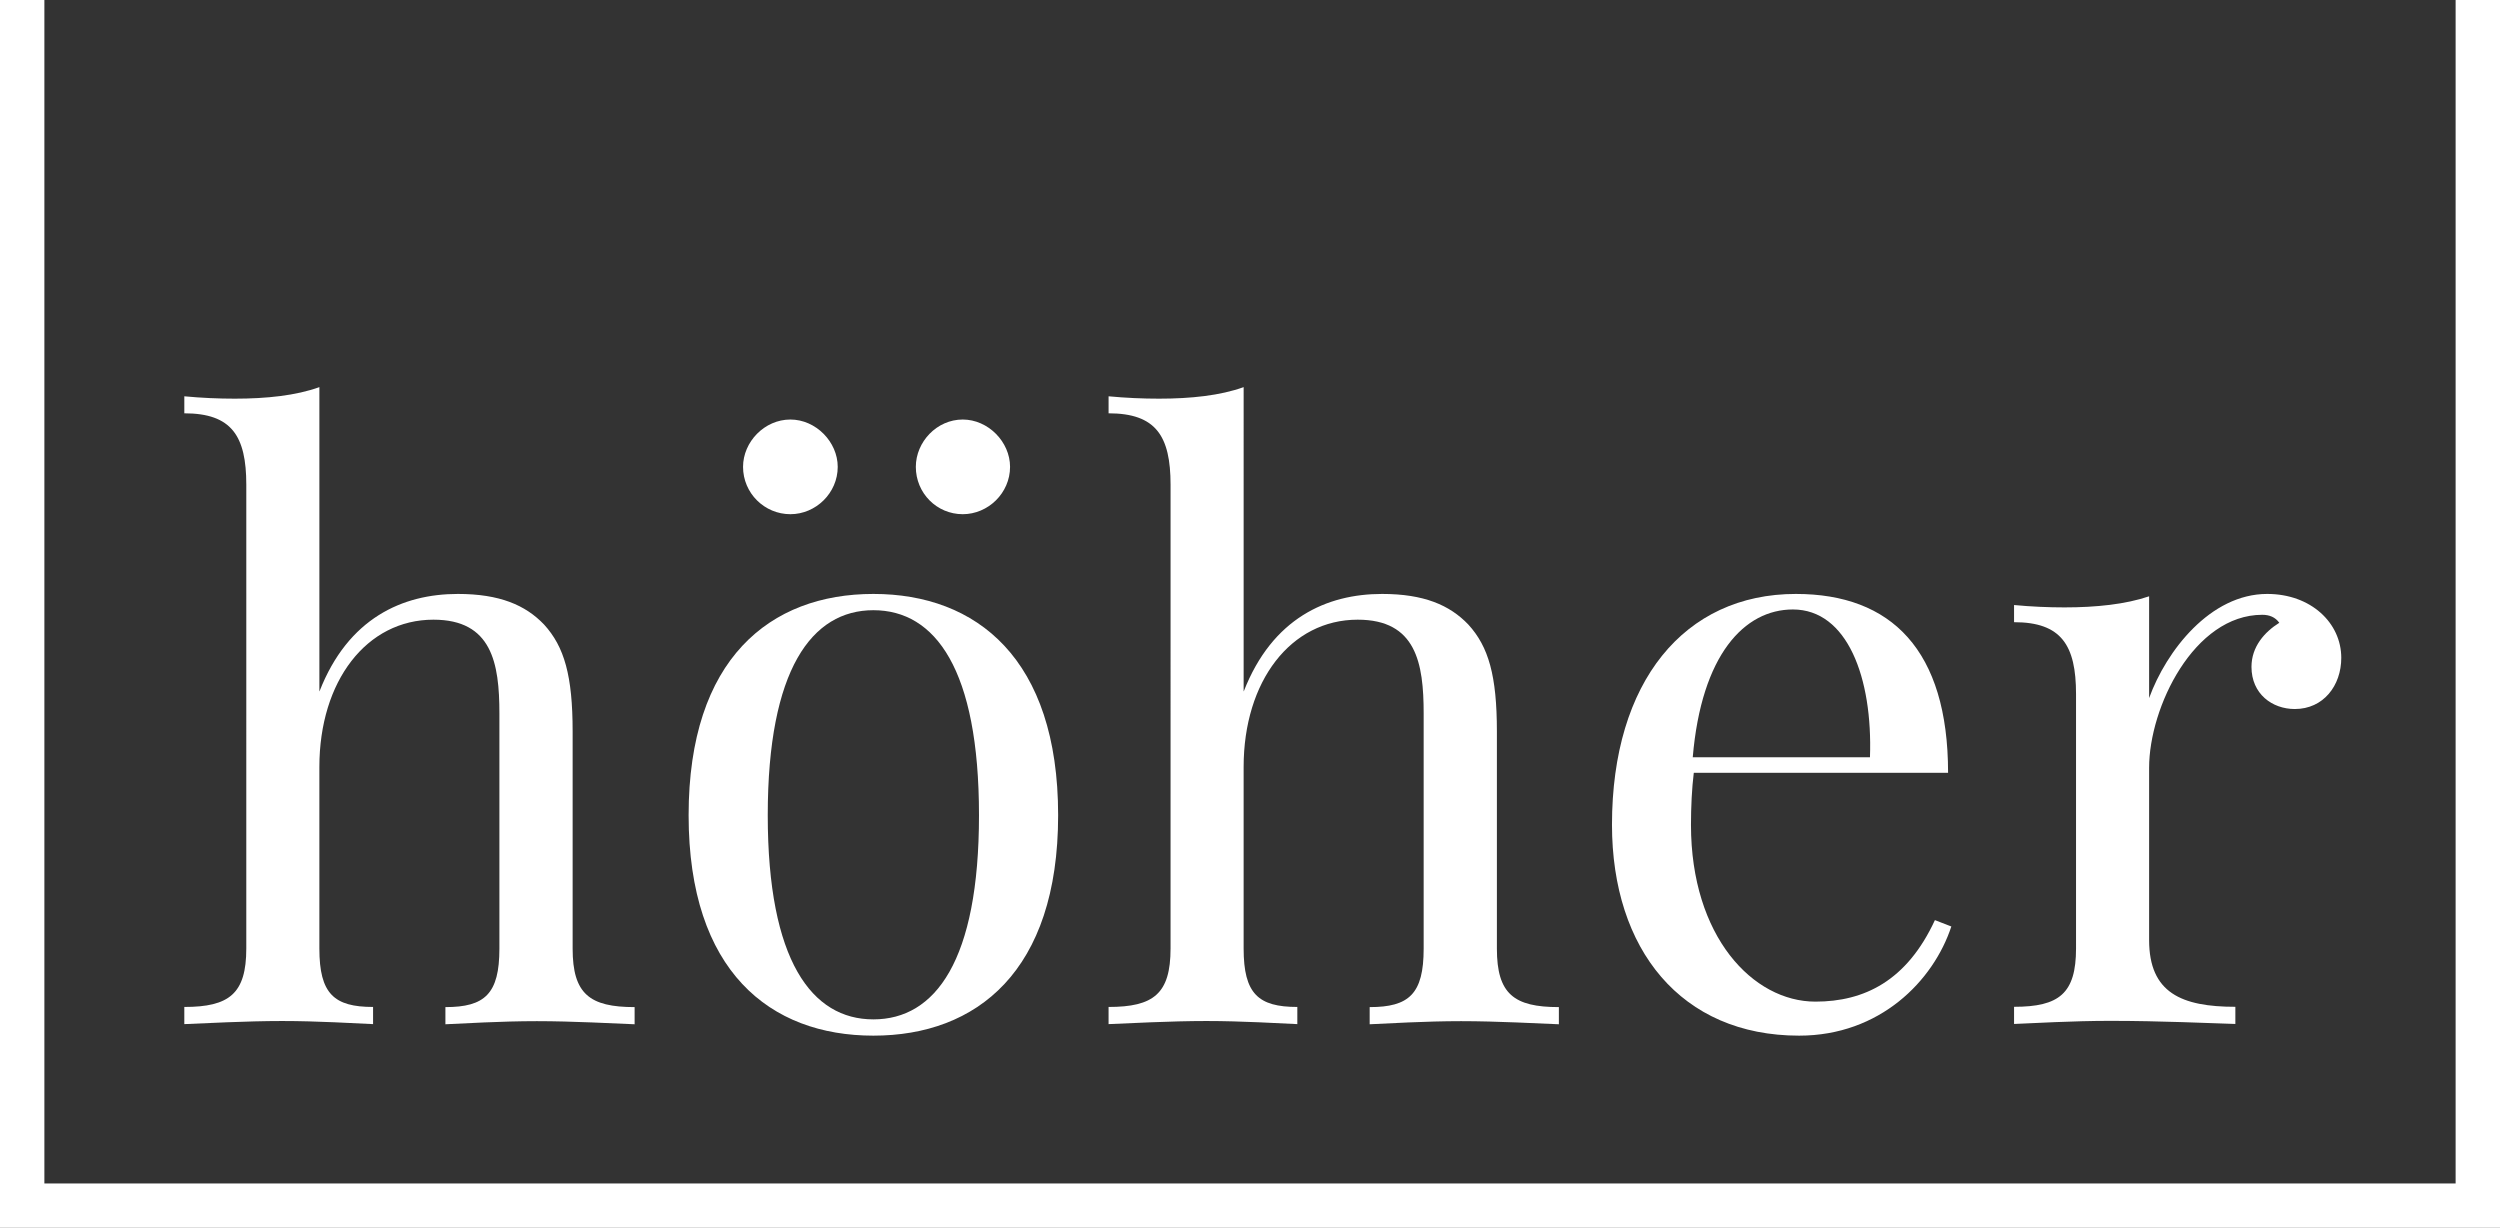 <?xml version="1.0" encoding="utf-8"?>
<!-- Generator: Adobe Illustrator 16.0.0, SVG Export Plug-In . SVG Version: 6.00 Build 0)  -->
<!DOCTYPE svg PUBLIC "-//W3C//DTD SVG 1.1//EN" "http://www.w3.org/Graphics/SVG/1.1/DTD/svg11.dtd">
<svg version="1.1" id="Layer_1" xmlns="http://www.w3.org/2000/svg" xmlns:xlink="http://www.w3.org/1999/xlink" x="0px" y="0px"
	 width="169px" height="83px" viewBox="0 0 169 83" enable-background="new 0 0 169 83" xml:space="preserve">
<rect x="0" y="0" width="169" height="83" fill="#333333" stroke="none"/>
<g>
	<path fill="#FFFFFF" d="M21.6,46.73c1.93-4.94,5.61-6.58,9.35-6.58c2.82,0,4.57,0.75,5.83,2.07c1.37,1.5,1.93,3.46,1.93,7.22v14.69
		c0,3.06,1.15,3.95,4.19,3.95v1.16c-1.29-0.05-4.19-0.21-6.61-0.21s-5.02,0.16-6.18,0.21v-1.16c2.66,0,3.65-0.89,3.65-3.95v-15.9
		c0-3.41-0.51-6.34-4.46-6.34c-4.51,0-7.71,4.14-7.71,9.96v12.27c0,3.06,0.99,3.95,3.63,3.95v1.16c-1.15-0.05-3.73-0.21-6.15-0.21
		s-5.34,0.16-6.61,0.21v-1.16c3.03,0,4.19-0.89,4.19-3.95V32.77c0-3.3-0.99-4.83-4.19-4.83v-1.15c1.15,0.11,2.31,0.16,3.41,0.16
		c2.15,0,4.14-0.21,5.72-0.78V46.73z"/>
	<path fill="#FFFFFF" d="M71.53,55.11c0,10.55-5.51,14.9-12.49,14.9s-12.49-4.35-12.49-14.9c0-10.58,5.51-14.96,12.49-14.96
		S71.53,44.53,71.53,55.11z M56.63,31.56c0,1.77-1.48,3.2-3.2,3.2c-1.75,0-3.2-1.42-3.2-3.2c0-1.69,1.45-3.2,3.2-3.2
		C55.15,28.36,56.63,29.87,56.63,31.56z M51.9,55.11c0,9.83,2.98,13.8,7.14,13.8c4.19,0,7.14-3.97,7.14-13.8
		c0-9.86-2.95-13.86-7.14-13.86C54.88,41.25,51.9,45.25,51.9,55.11z M68.28,31.56c0,1.77-1.48,3.2-3.2,3.2
		c-1.75,0-3.17-1.42-3.17-3.2c0-1.69,1.42-3.2,3.17-3.2C66.8,28.36,68.28,29.87,68.28,31.56z"/>
	<path fill="#FFFFFF" d="M84.08,46.73c1.93-4.94,5.61-6.58,9.35-6.58c2.82,0,4.57,0.75,5.83,2.07c1.37,1.5,1.93,3.46,1.93,7.22
		v14.69c0,3.06,1.15,3.95,4.19,3.95v1.16c-1.29-0.05-4.19-0.21-6.61-0.21c-2.42,0-5.02,0.16-6.18,0.21v-1.16
		c2.66,0,3.65-0.89,3.65-3.95v-15.9c0-3.41-0.51-6.34-4.46-6.34c-4.51,0-7.71,4.14-7.71,9.96v12.27c0,3.06,0.99,3.95,3.63,3.95v1.16
		c-1.16-0.05-3.73-0.21-6.15-0.21c-2.42,0-5.34,0.16-6.61,0.21v-1.16c3.04,0,4.19-0.89,4.19-3.95V32.77c0-3.3-0.99-4.83-4.19-4.83
		v-1.15c1.16,0.11,2.31,0.16,3.41,0.16c2.15,0,4.14-0.21,5.72-0.78V46.73z"/>
	<path fill="#FFFFFF" d="M131.91,62.63c-1.21,3.68-4.83,7.38-10.29,7.38c-7.98,0-12.65-5.83-12.65-14.26
		c0-9.67,4.89-15.6,12.43-15.6c6.45,0,10.29,3.79,10.29,12.09h-17.19c-0.13,1.05-0.19,2.31-0.19,3.52c0,7.55,4.19,11.95,8.41,11.95
		c3.3,0,6.18-1.4,8.08-5.51L131.91,62.63z M114.43,51.19h11.98c0.19-5.37-1.53-9.99-5.21-9.99
		C117.92,41.2,115.02,44.26,114.43,51.19z"/>
	<path fill="#FFFFFF" d="M158.27,44.47c0,1.88-1.21,3.46-3.14,3.46c-1.53,0-2.93-1.02-2.93-2.85c0-1.37,0.89-2.36,1.88-2.98
		c-0.27-0.38-0.67-0.54-1.15-0.54c-4.62,0-7.65,6.26-7.65,10.34v11.65c0,3.57,2.2,4.51,5.83,4.51v1.16
		c-1.69-0.05-5.05-0.21-8.46-0.21c-2.53,0-5.24,0.16-6.5,0.21v-1.16c3.04,0,4.19-0.89,4.19-3.95V46.92c0-3.3-0.99-4.86-4.19-4.86
		V40.9c1.16,0.11,2.31,0.16,3.41,0.16c2.15,0,4.13-0.21,5.72-0.75v6.88c1.16-3.2,4.14-7.04,7.98-7.04
		C156.22,40.15,158.27,42.11,158.27,44.47z"/>
</g>
<polygon fill="#FFFFFF" points="166,80 3,80 3,0 0,0 0,83 169,83 169,0 166,0 "/>
</svg>
